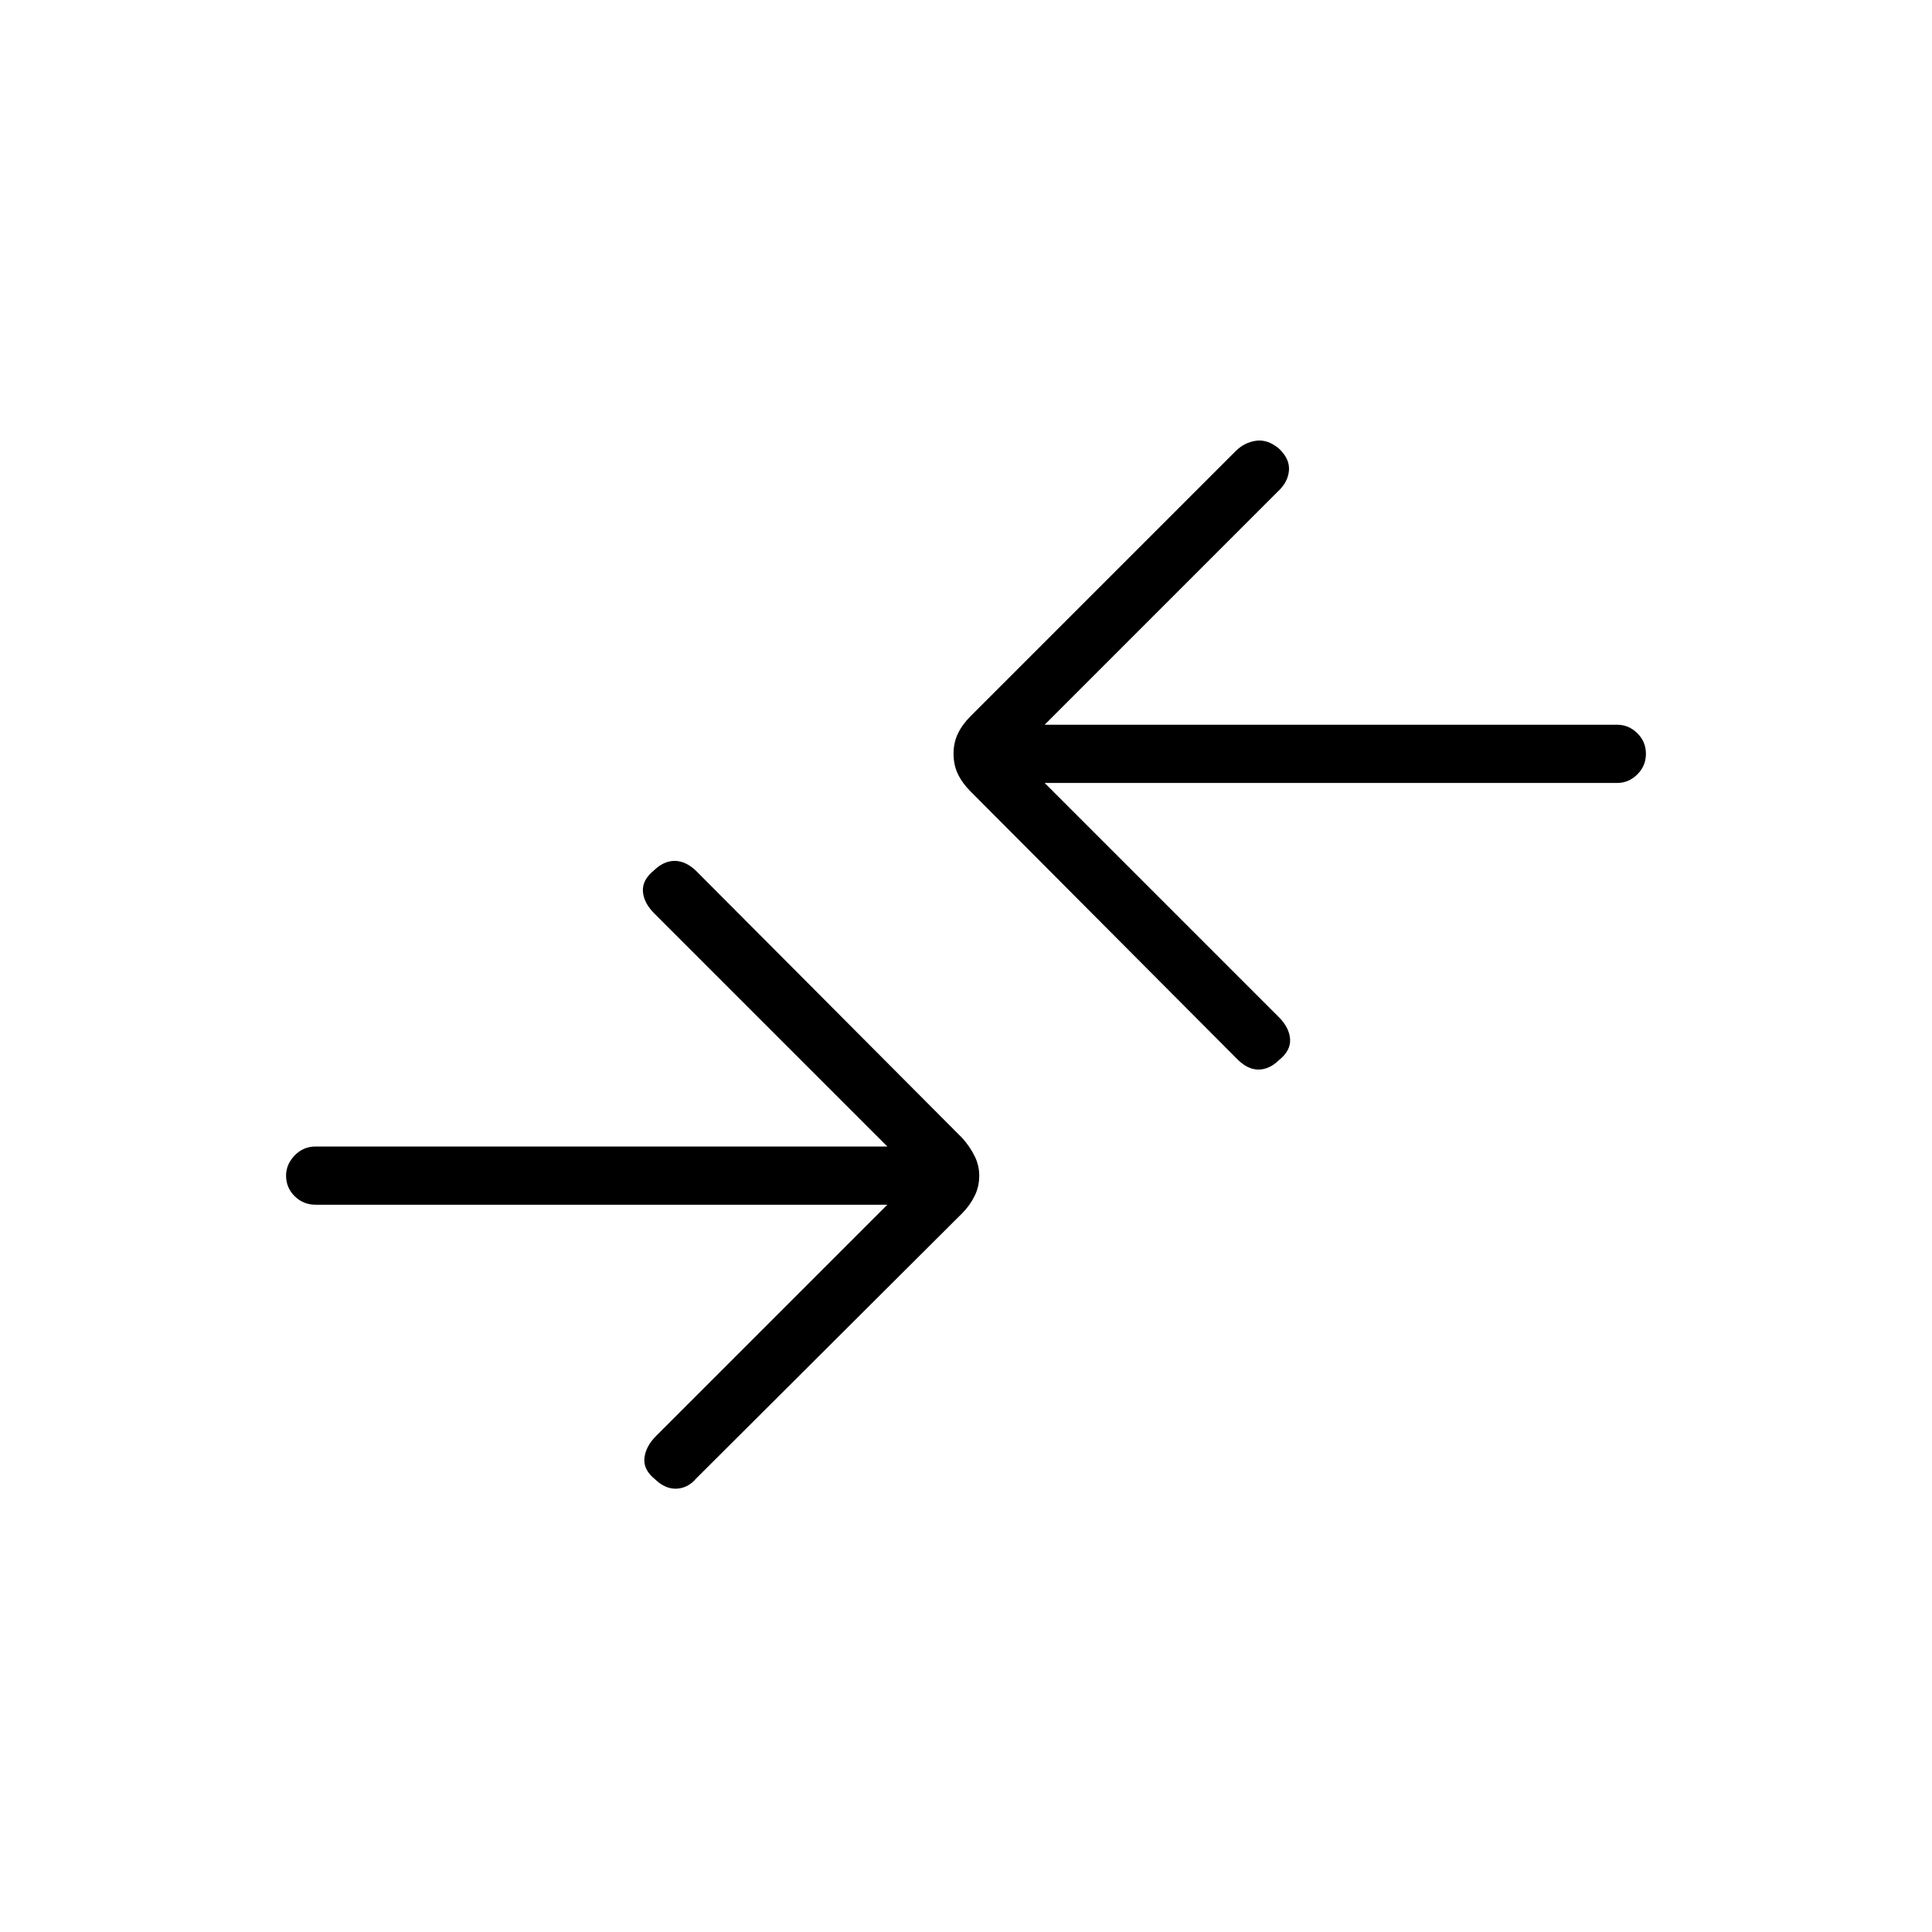 <svg xmlns="http://www.w3.org/2000/svg" height="20" viewBox="0 -960 960 960" width="20"><path d="M440.92-361.38H156.81q-6.11 0-10.38-4.22-4.28-4.21-4.28-10.23 0-5.63 4.28-10.05 4.27-4.43 10.38-4.43h284.11L325.08-506.15q-5.23-5.23-5.62-10.96-.38-5.72 5.62-10.51 4.78-4.61 10.12-4.61 5.34 0 10.45 4.73l132.47 132.96q3.73 4.13 6.09 8.84 2.37 4.7 2.37 9.86 0 5.55-2.37 10.25-2.36 4.71-6.09 8.44l-132.2 131.8q-3.98 4.73-9.6 5.06-5.63.33-10.84-4.67-5.9-4.73-5.27-10.54.64-5.81 5.75-10.92l114.96-114.96Zm78.16-209.58 116.34 116.34q5.23 5.24 5.62 10.96.38 5.72-5.62 10.51-4.78 4.61-10.12 4.61-5.34 0-10.45-5.11L482.27-566.73q-4.12-4.13-6.29-8.64-2.17-4.51-2.17-10.06 0-5.55 2.17-10.06 2.17-4.51 6.29-8.63l131.69-131.69q4.35-4.34 10.1-5.17 5.75-.83 11.34 3.79 5.52 5.11 5.08 10.92-.44 5.81-5.56 10.54L519.08-599.88h284.5q5.72 0 9.99 4.21 4.28 4.21 4.28 10.23 0 6.02-4.28 10.25-4.27 4.23-9.99 4.23h-284.5Z"/></svg>